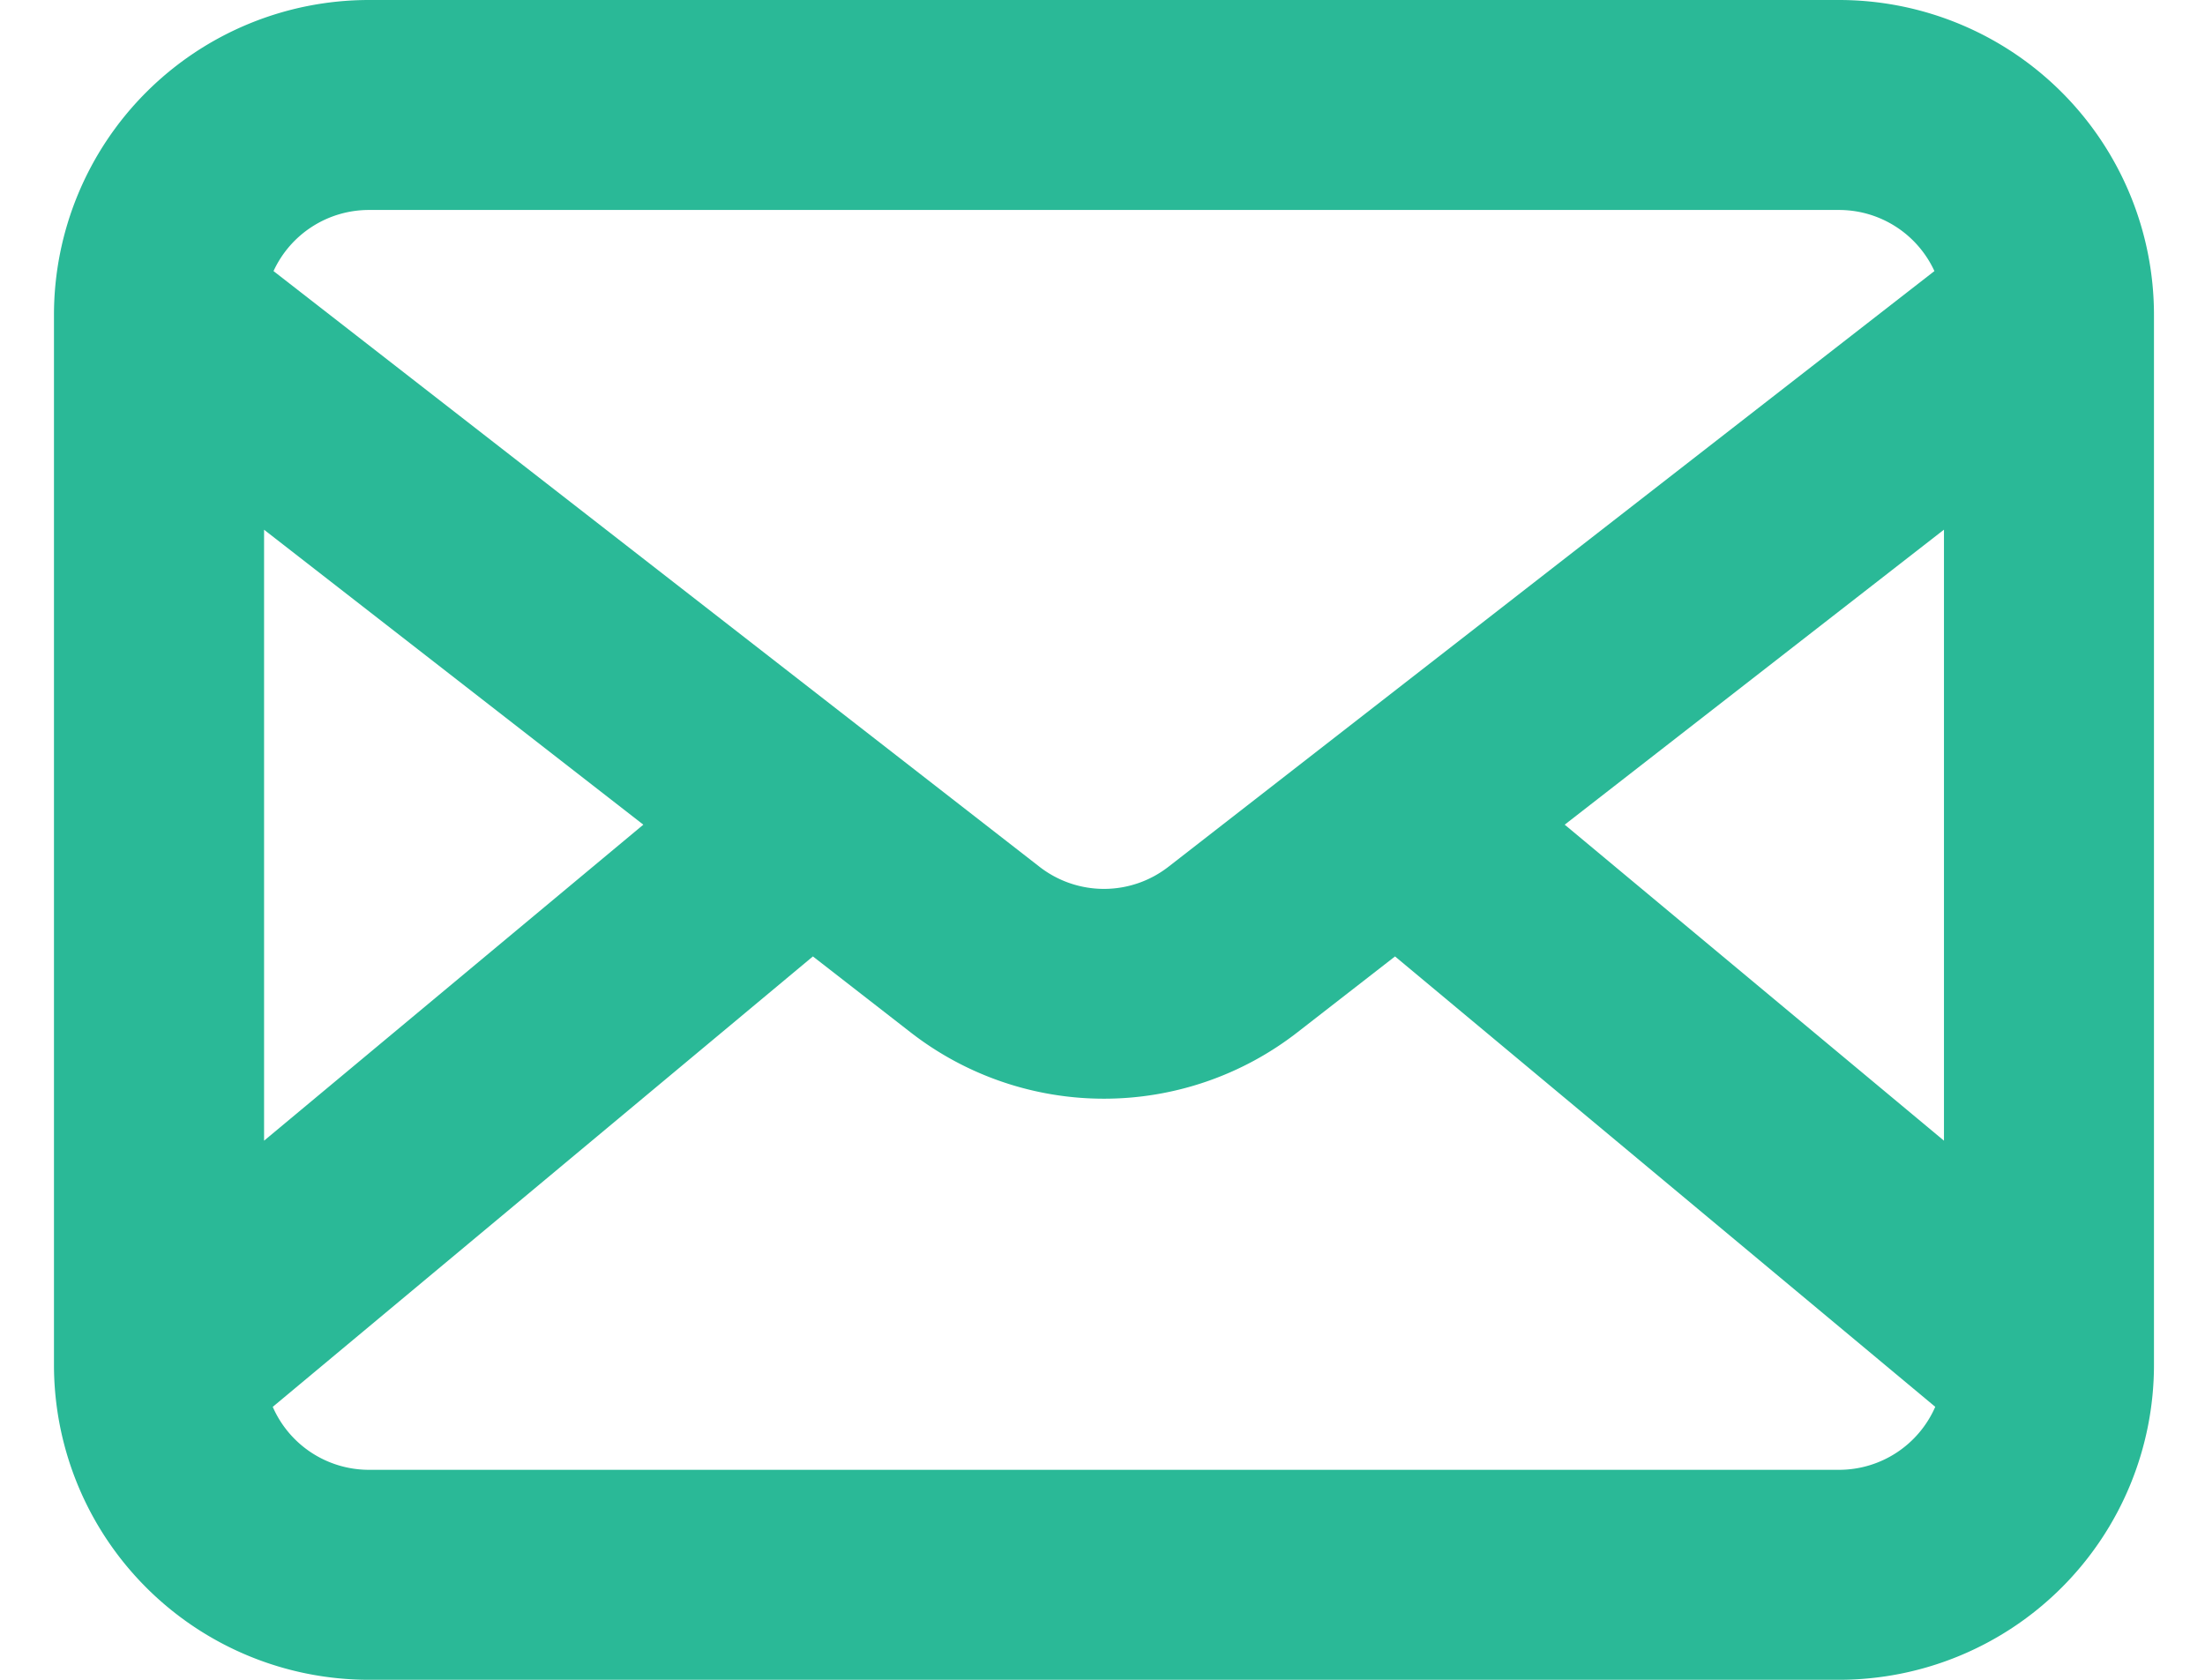 <svg width="21" height="16" fill="none" xmlns="http://www.w3.org/2000/svg"><path fill-rule="evenodd" clip-rule="evenodd" d="M3.514 0a3 3 0 00-3 3v10a3 3 0 003 3h14a3 3 0 003-3V3a3 3 0 00-3-3h-14zm-.909 2.582A1 1 0 013.515 2h14a1 1 0 01.908.582l-7.295 5.674a1 1 0 01-1.228 0L2.605 2.582zm-.09 2.463v5.82l3.612-3.01-3.613-2.81zm.082 8.354a1 1 0 00.917.601h14a1 1 0 00.917-.6l-5.145-4.29-.93.723a3 3 0 01-3.684 0l-.93-.723-5.144 4.29zm15.917-2.534v-5.82l-3.612 2.81 3.612 3.01z" fill="#2AB997"/></svg>